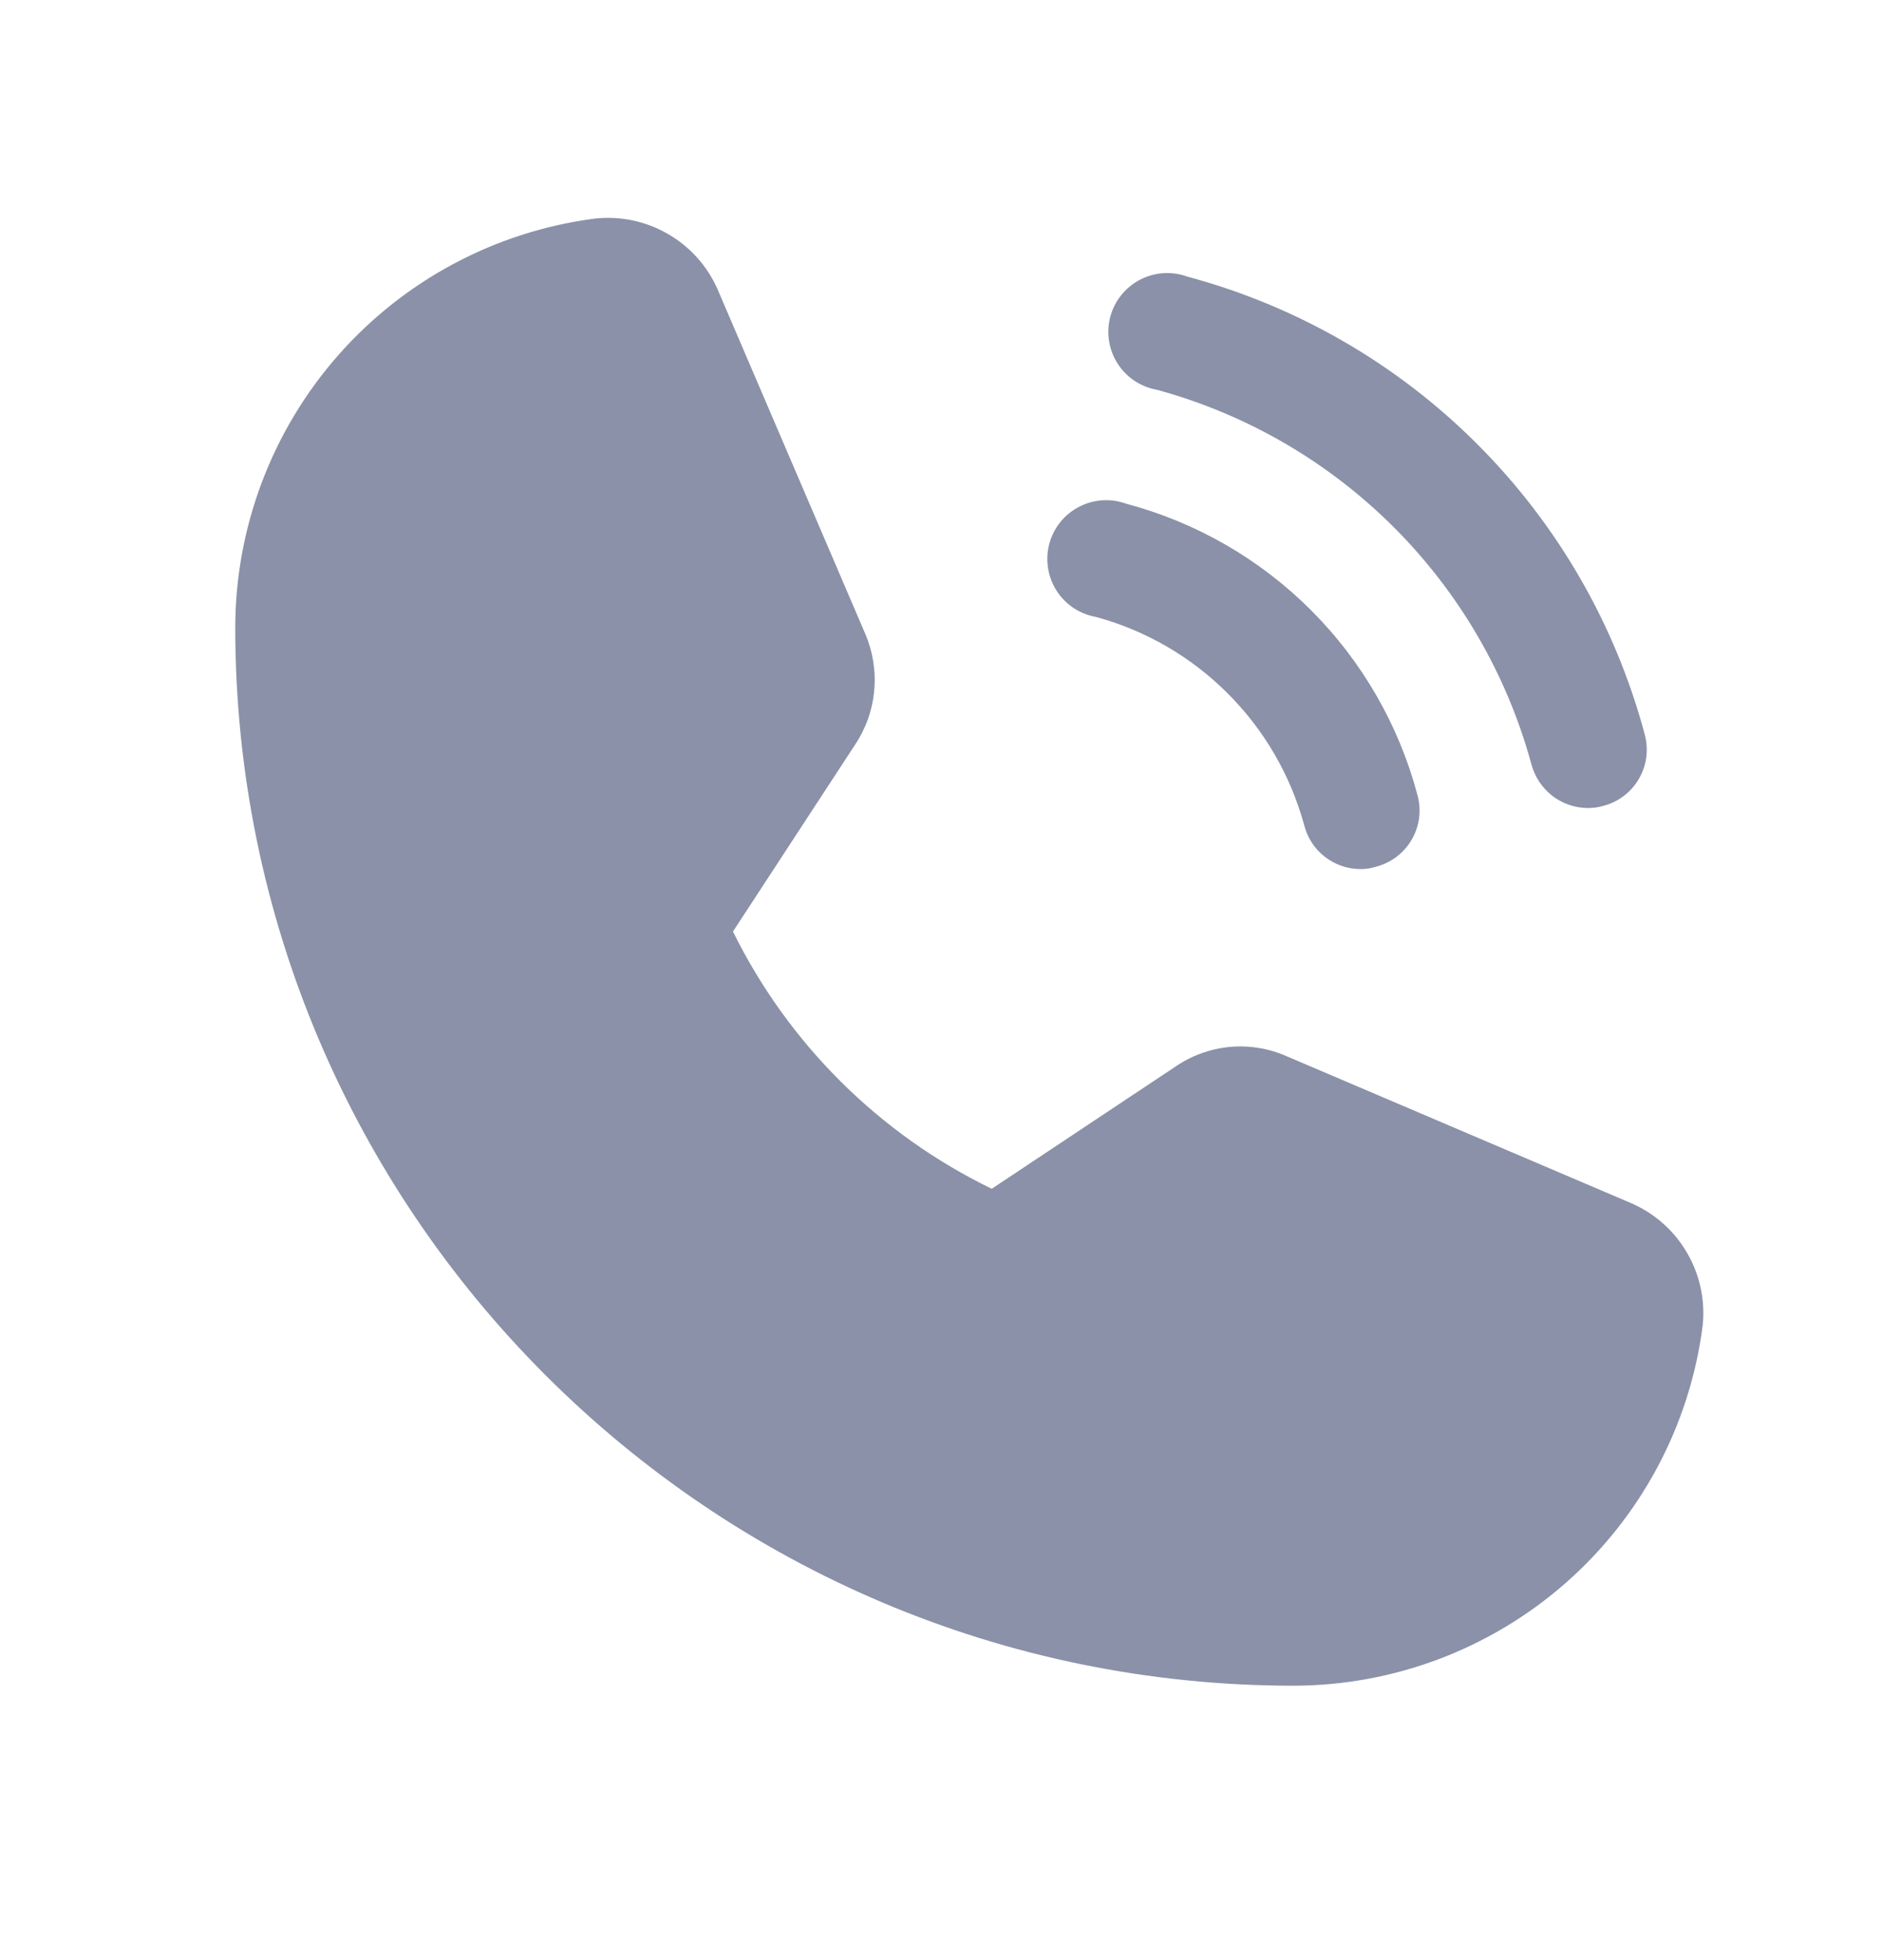 <svg width="24" height="25" viewBox="0 0 24 25" fill="none" xmlns="http://www.w3.org/2000/svg">
<path d="M21.712 16.916C21.547 18.182 20.927 19.344 19.968 20.188C19.009 21.031 17.777 21.497 16.5 21.5C9.056 21.5 3 15.444 3 8C3.003 6.723 3.469 5.491 4.312 4.532C5.156 3.573 6.318 2.953 7.584 2.788C7.907 2.752 8.233 2.82 8.514 2.982C8.796 3.143 9.019 3.391 9.15 3.688L11.034 8.084C11.132 8.313 11.171 8.562 11.148 8.809C11.126 9.056 11.041 9.294 10.903 9.5L9.347 11.881C10.052 13.311 11.213 14.466 12.647 15.162L15 13.597C15.206 13.458 15.444 13.374 15.692 13.352C15.94 13.331 16.189 13.373 16.416 13.475L20.812 15.35C21.109 15.482 21.357 15.704 21.518 15.986C21.68 16.267 21.748 16.593 21.712 16.916ZM14.756 4.972C15.898 5.284 16.938 5.888 17.775 6.725C18.612 7.562 19.216 8.602 19.528 9.744C19.57 9.904 19.663 10.046 19.793 10.148C19.924 10.25 20.084 10.305 20.25 10.306C20.317 10.306 20.383 10.297 20.447 10.278C20.542 10.253 20.632 10.21 20.71 10.149C20.788 10.09 20.854 10.015 20.902 9.929C20.951 9.844 20.983 9.749 20.995 9.651C21.006 9.553 20.999 9.454 20.972 9.359C20.597 7.961 19.861 6.686 18.837 5.663C17.814 4.639 16.539 3.903 15.141 3.528C15.043 3.492 14.939 3.478 14.835 3.484C14.731 3.491 14.63 3.52 14.537 3.568C14.445 3.616 14.364 3.683 14.299 3.764C14.233 3.845 14.186 3.939 14.159 4.04C14.132 4.14 14.127 4.246 14.143 4.348C14.159 4.451 14.196 4.55 14.252 4.637C14.309 4.725 14.382 4.8 14.469 4.858C14.556 4.915 14.654 4.954 14.756 4.972ZM13.978 7.869C14.613 8.042 15.191 8.378 15.656 8.844C16.122 9.309 16.457 9.887 16.631 10.522C16.671 10.683 16.764 10.826 16.895 10.928C17.026 11.03 17.187 11.085 17.353 11.084C17.417 11.085 17.48 11.075 17.541 11.056C17.637 11.032 17.727 10.989 17.806 10.93C17.886 10.87 17.952 10.796 18.002 10.71C18.052 10.624 18.084 10.529 18.097 10.431C18.109 10.333 18.102 10.233 18.075 10.137C17.838 9.246 17.37 8.434 16.718 7.782C16.066 7.13 15.254 6.662 14.363 6.425C14.265 6.389 14.161 6.374 14.057 6.381C13.953 6.388 13.851 6.417 13.759 6.465C13.667 6.513 13.585 6.58 13.52 6.661C13.455 6.742 13.408 6.836 13.381 6.937C13.354 7.037 13.349 7.142 13.365 7.245C13.381 7.348 13.418 7.447 13.474 7.534C13.53 7.622 13.604 7.697 13.691 7.755C13.778 7.812 13.876 7.851 13.978 7.869Z" fill="#8A91A8"/>
</svg>
